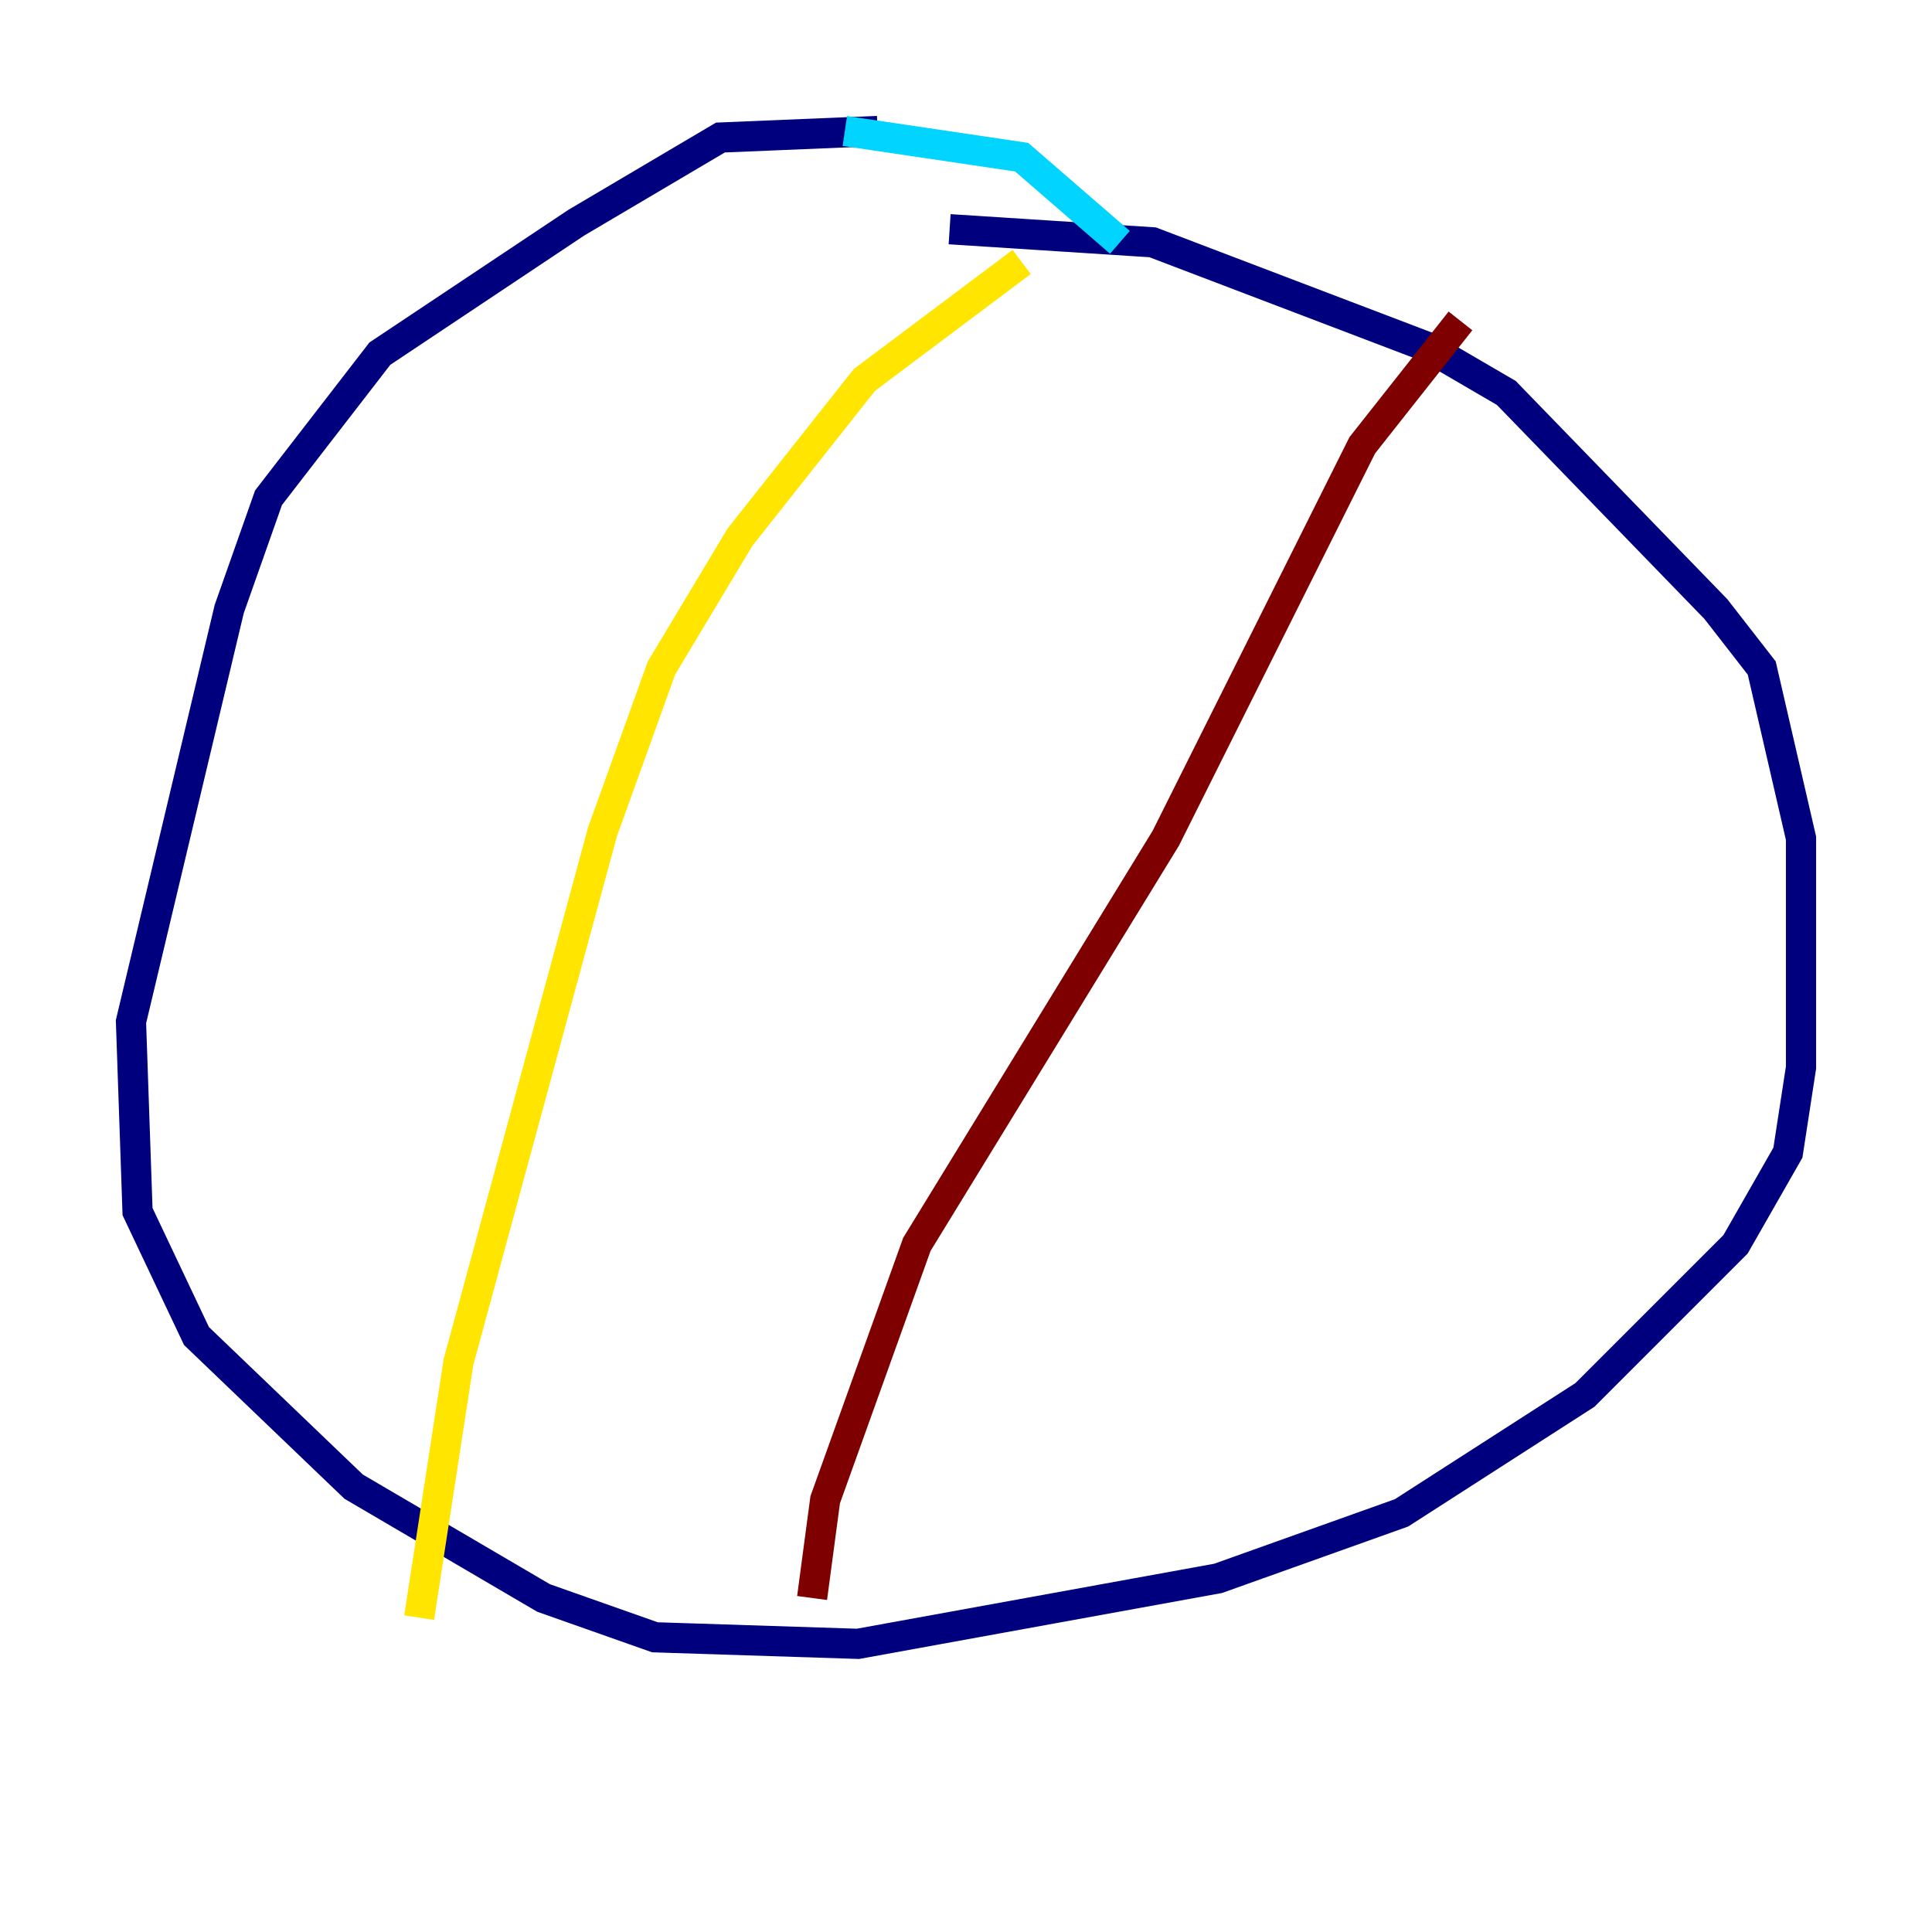 <?xml version="1.0" encoding="utf-8" ?>
<svg baseProfile="tiny" height="128" version="1.2" viewBox="0,0,128,128" width="128" xmlns="http://www.w3.org/2000/svg" xmlns:ev="http://www.w3.org/2001/xml-events" xmlns:xlink="http://www.w3.org/1999/xlink"><defs /><polyline fill="none" points="58.142,8.678 47.729,9.112 38.183,14.752 25.166,23.43 17.79,32.976 15.186,40.352 8.678,67.688 9.112,80.271 13.017,88.515 23.43,98.495 36.014,105.871 43.39,108.475 56.841,108.909 80.705,104.57 92.854,100.231 105.003,92.42 114.983,82.441 118.454,76.366 119.322,70.725 119.322,55.539 116.719,44.258 113.681,40.352 99.797,26.034 94.59,22.997 76.366,16.054 62.915,15.186" stroke="#00007f" stroke-width="2" /><polyline fill="none" points="74.197,16.054 67.688,10.414 55.973,8.678" stroke="#00d4ff" stroke-width="2" /><polyline fill="none" points="67.688,17.356 57.275,25.166 49.031,35.58 43.824,44.258 39.919,55.105 30.373,90.251 27.77,107.173" stroke="#ffe500" stroke-width="2" /><polyline fill="none" points="96.759,21.261 90.251,29.505 77.234,55.539 60.746,82.441 54.671,99.363 53.803,105.871" stroke="#7f0000" stroke-width="2" /></svg>